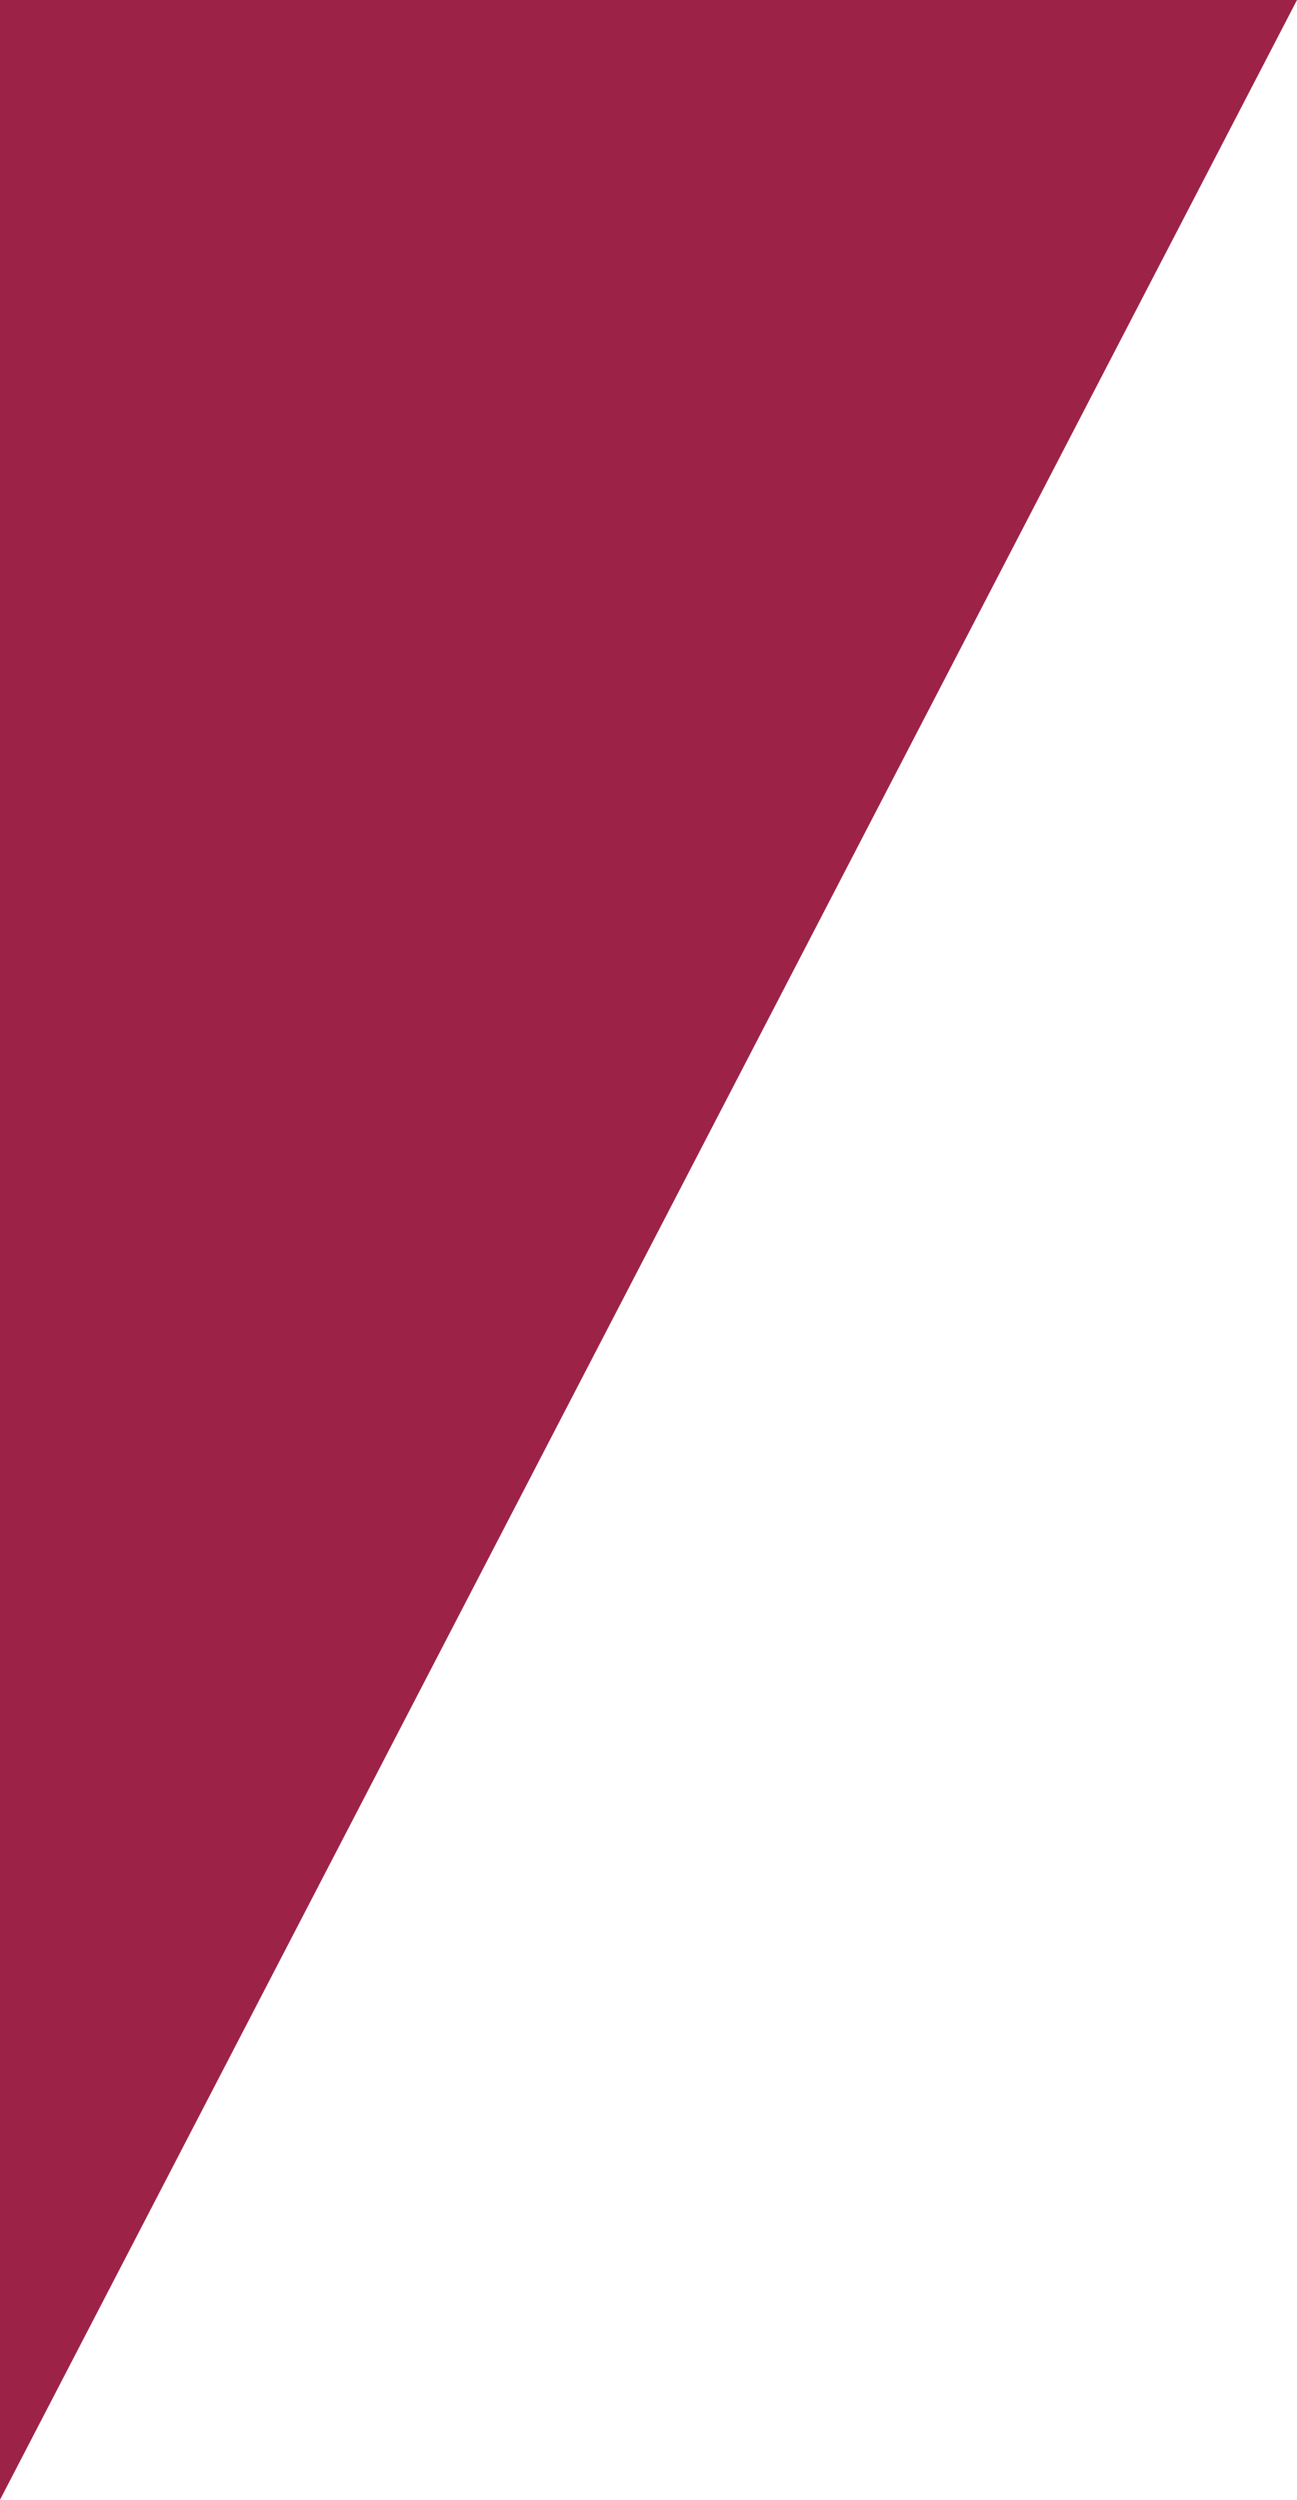 <svg xmlns="http://www.w3.org/2000/svg" viewBox="11488.438 153 662.729 1276.572">
  <defs>
    <style>
      .cls-1 {
        fill: #9d2248;
      }
    </style>
  </defs>
  <path id="Path_393" data-name="Path 393" class="cls-1" d="M8304.438,1277h662.729L8304.438,2553.572Z" transform="translate(3184 -1124)"/>
</svg>
